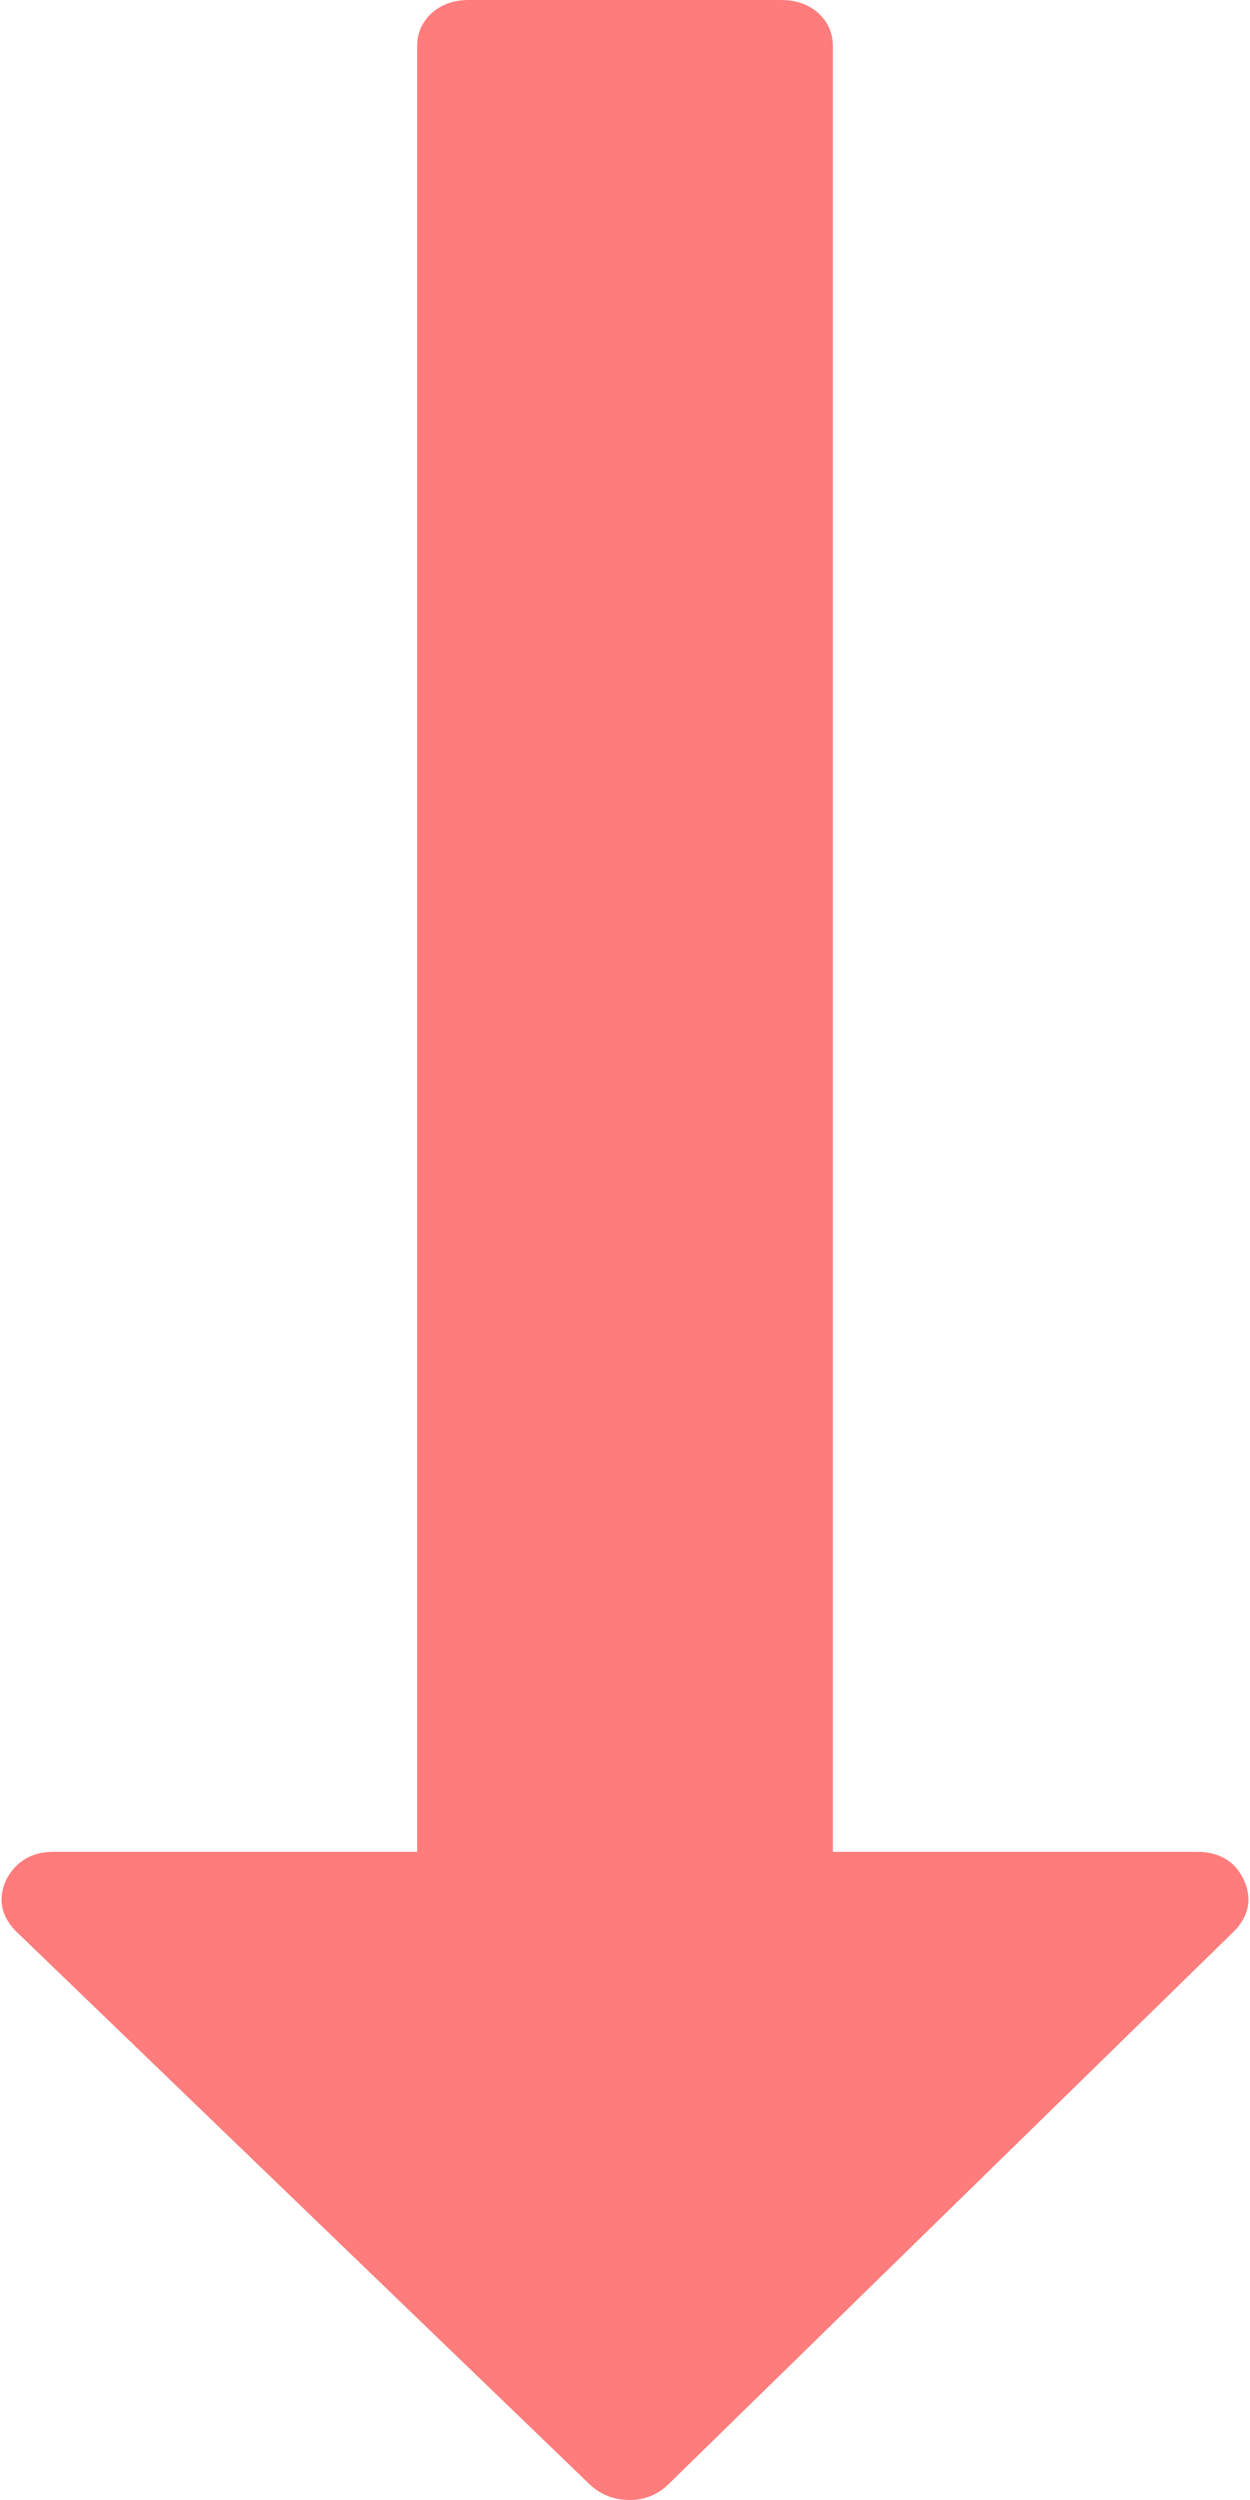 ﻿<?xml version="1.0" encoding="utf-8"?>
<svg version="1.1" xmlns:xlink="http://www.w3.org/1999/xlink" width="7px" height="14px" xmlns="http://www.w3.org/2000/svg">
  <g transform="matrix(1 0 0 1 -108 -60 )">
    <path d="M 6.7 10.37  C 6.827 10.37  6.915 10.422  6.964 10.524  C 7.012 10.627  6.997 10.721  6.918 10.808  L 3.736 13.919  C 3.676 13.973  3.606 14  3.527 14  C 3.442 14  3.37 13.973  3.309 13.919  L 0.082 10.808  C 0.003 10.721  -0.012 10.627  0.036 10.524  C 0.091 10.422  0.179 10.37  0.3 10.37  L 2.336 10.37  L 2.336 0.259  C 2.336 0.184  2.364 0.122  2.418 0.073  C 2.473 0.024  2.542 0  2.627 0  L 4.373 0  C 4.458 0  4.527 0.024  4.582 0.073  C 4.636 0.122  4.664 0.184  4.664 0.259  L 4.664 10.37  L 6.7 10.37  Z " fill-rule="nonzero" fill="#ff7c7c" stroke="none" transform="matrix(1 0 0 1 108 60 )" />
  </g>
</svg>